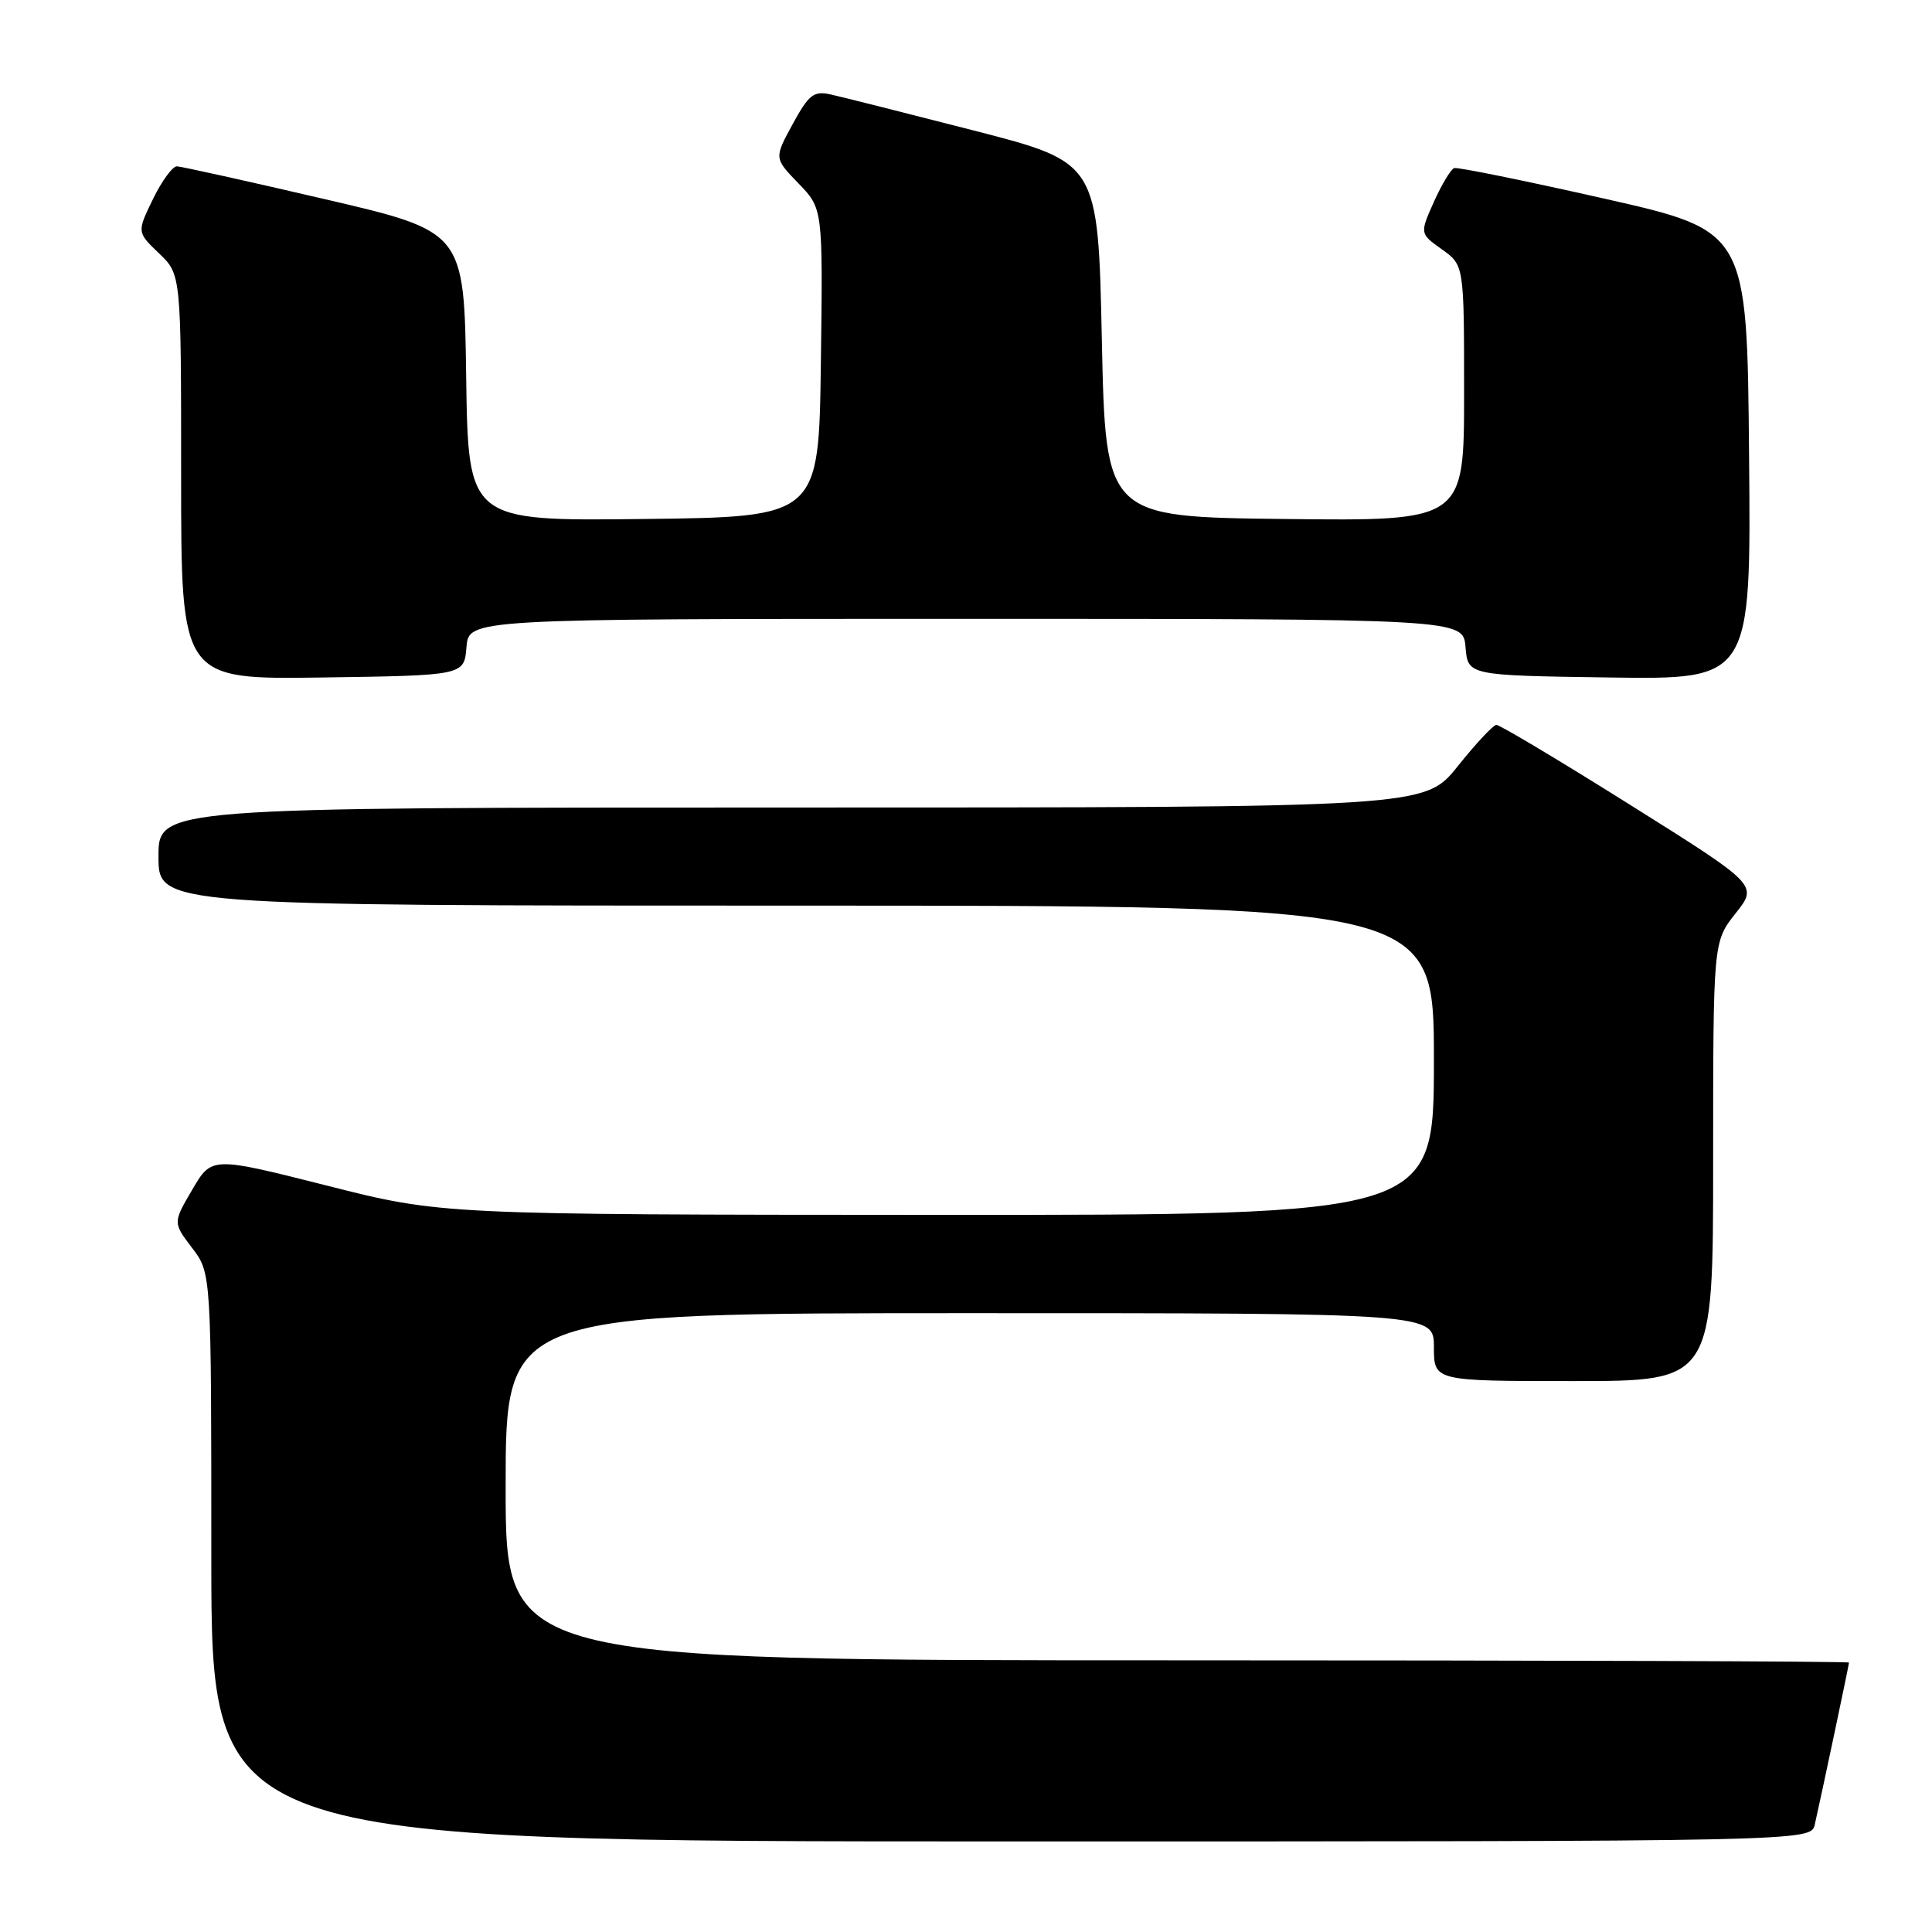 <?xml version="1.0" encoding="UTF-8" standalone="no"?>
<!DOCTYPE svg PUBLIC "-//W3C//DTD SVG 1.1//EN" "http://www.w3.org/Graphics/SVG/1.1/DTD/svg11.dtd" >
<svg xmlns="http://www.w3.org/2000/svg" xmlns:xlink="http://www.w3.org/1999/xlink" version="1.1" viewBox="0 0 256 256">
 <g >
 <path fill="currentColor"
d=" M 240.47 241.75 C 241.40 237.65 245.00 220.60 245.00 220.30 C 245.00 220.13 204.95 220.00 156.00 220.00 C 67.00 220.00 67.00 220.00 67.00 197.00 C 67.00 174.00 67.00 174.00 128.50 174.00 C 190.00 174.00 190.00 174.00 190.00 178.50 C 190.00 183.00 190.00 183.00 208.50 183.00 C 227.00 183.00 227.00 183.00 227.00 153.89 C 227.00 124.79 227.00 124.79 229.97 121.03 C 232.95 117.28 232.95 117.28 215.99 106.64 C 206.67 100.79 198.69 96.02 198.27 96.05 C 197.85 96.07 195.54 98.55 193.14 101.55 C 188.77 107.00 188.77 107.00 104.89 107.00 C 21.00 107.00 21.00 107.00 21.00 113.50 C 21.00 120.00 21.00 120.00 105.50 120.00 C 190.00 120.00 190.00 120.00 190.00 140.50 C 190.00 161.00 190.00 161.00 124.25 160.98 C 58.50 160.95 58.50 160.95 43.28 157.09 C 28.05 153.24 28.05 153.24 25.48 157.63 C 22.91 162.01 22.91 162.01 25.45 165.35 C 28.00 168.69 28.00 168.69 28.00 206.34 C 28.00 244.00 28.00 244.00 133.98 244.00 C 239.96 244.00 239.96 244.00 240.47 241.75 Z  M 61.81 85.75 C 62.12 82.00 62.12 82.00 128.00 82.00 C 193.88 82.00 193.88 82.00 194.19 85.75 C 194.50 89.50 194.50 89.50 213.26 89.77 C 232.03 90.04 232.03 90.04 231.76 60.32 C 231.50 30.59 231.50 30.59 212.50 26.30 C 202.05 23.94 193.14 22.13 192.69 22.27 C 192.25 22.42 191.04 24.43 190.00 26.74 C 188.12 30.95 188.12 30.95 191.06 33.04 C 194.00 35.14 194.00 35.14 194.00 52.09 C 194.00 69.04 194.00 69.04 170.25 68.77 C 146.50 68.50 146.50 68.50 146.00 45.02 C 145.50 21.53 145.50 21.53 129.06 17.30 C 120.02 14.98 111.46 12.82 110.05 12.51 C 107.82 12.02 107.17 12.53 105.03 16.45 C 102.57 20.96 102.57 20.96 105.80 24.30 C 109.04 27.64 109.04 27.64 108.77 48.07 C 108.50 68.50 108.50 68.50 85.27 68.77 C 62.04 69.04 62.04 69.04 61.77 49.86 C 61.50 30.68 61.50 30.68 43.00 26.38 C 32.83 24.01 24.03 22.06 23.45 22.04 C 22.87 22.02 21.44 23.97 20.27 26.38 C 18.14 30.76 18.14 30.76 21.07 33.57 C 24.00 36.37 24.00 36.37 24.00 63.21 C 24.00 90.04 24.00 90.04 42.75 89.77 C 61.50 89.50 61.50 89.50 61.81 85.75 Z "/>
</g>
</svg>